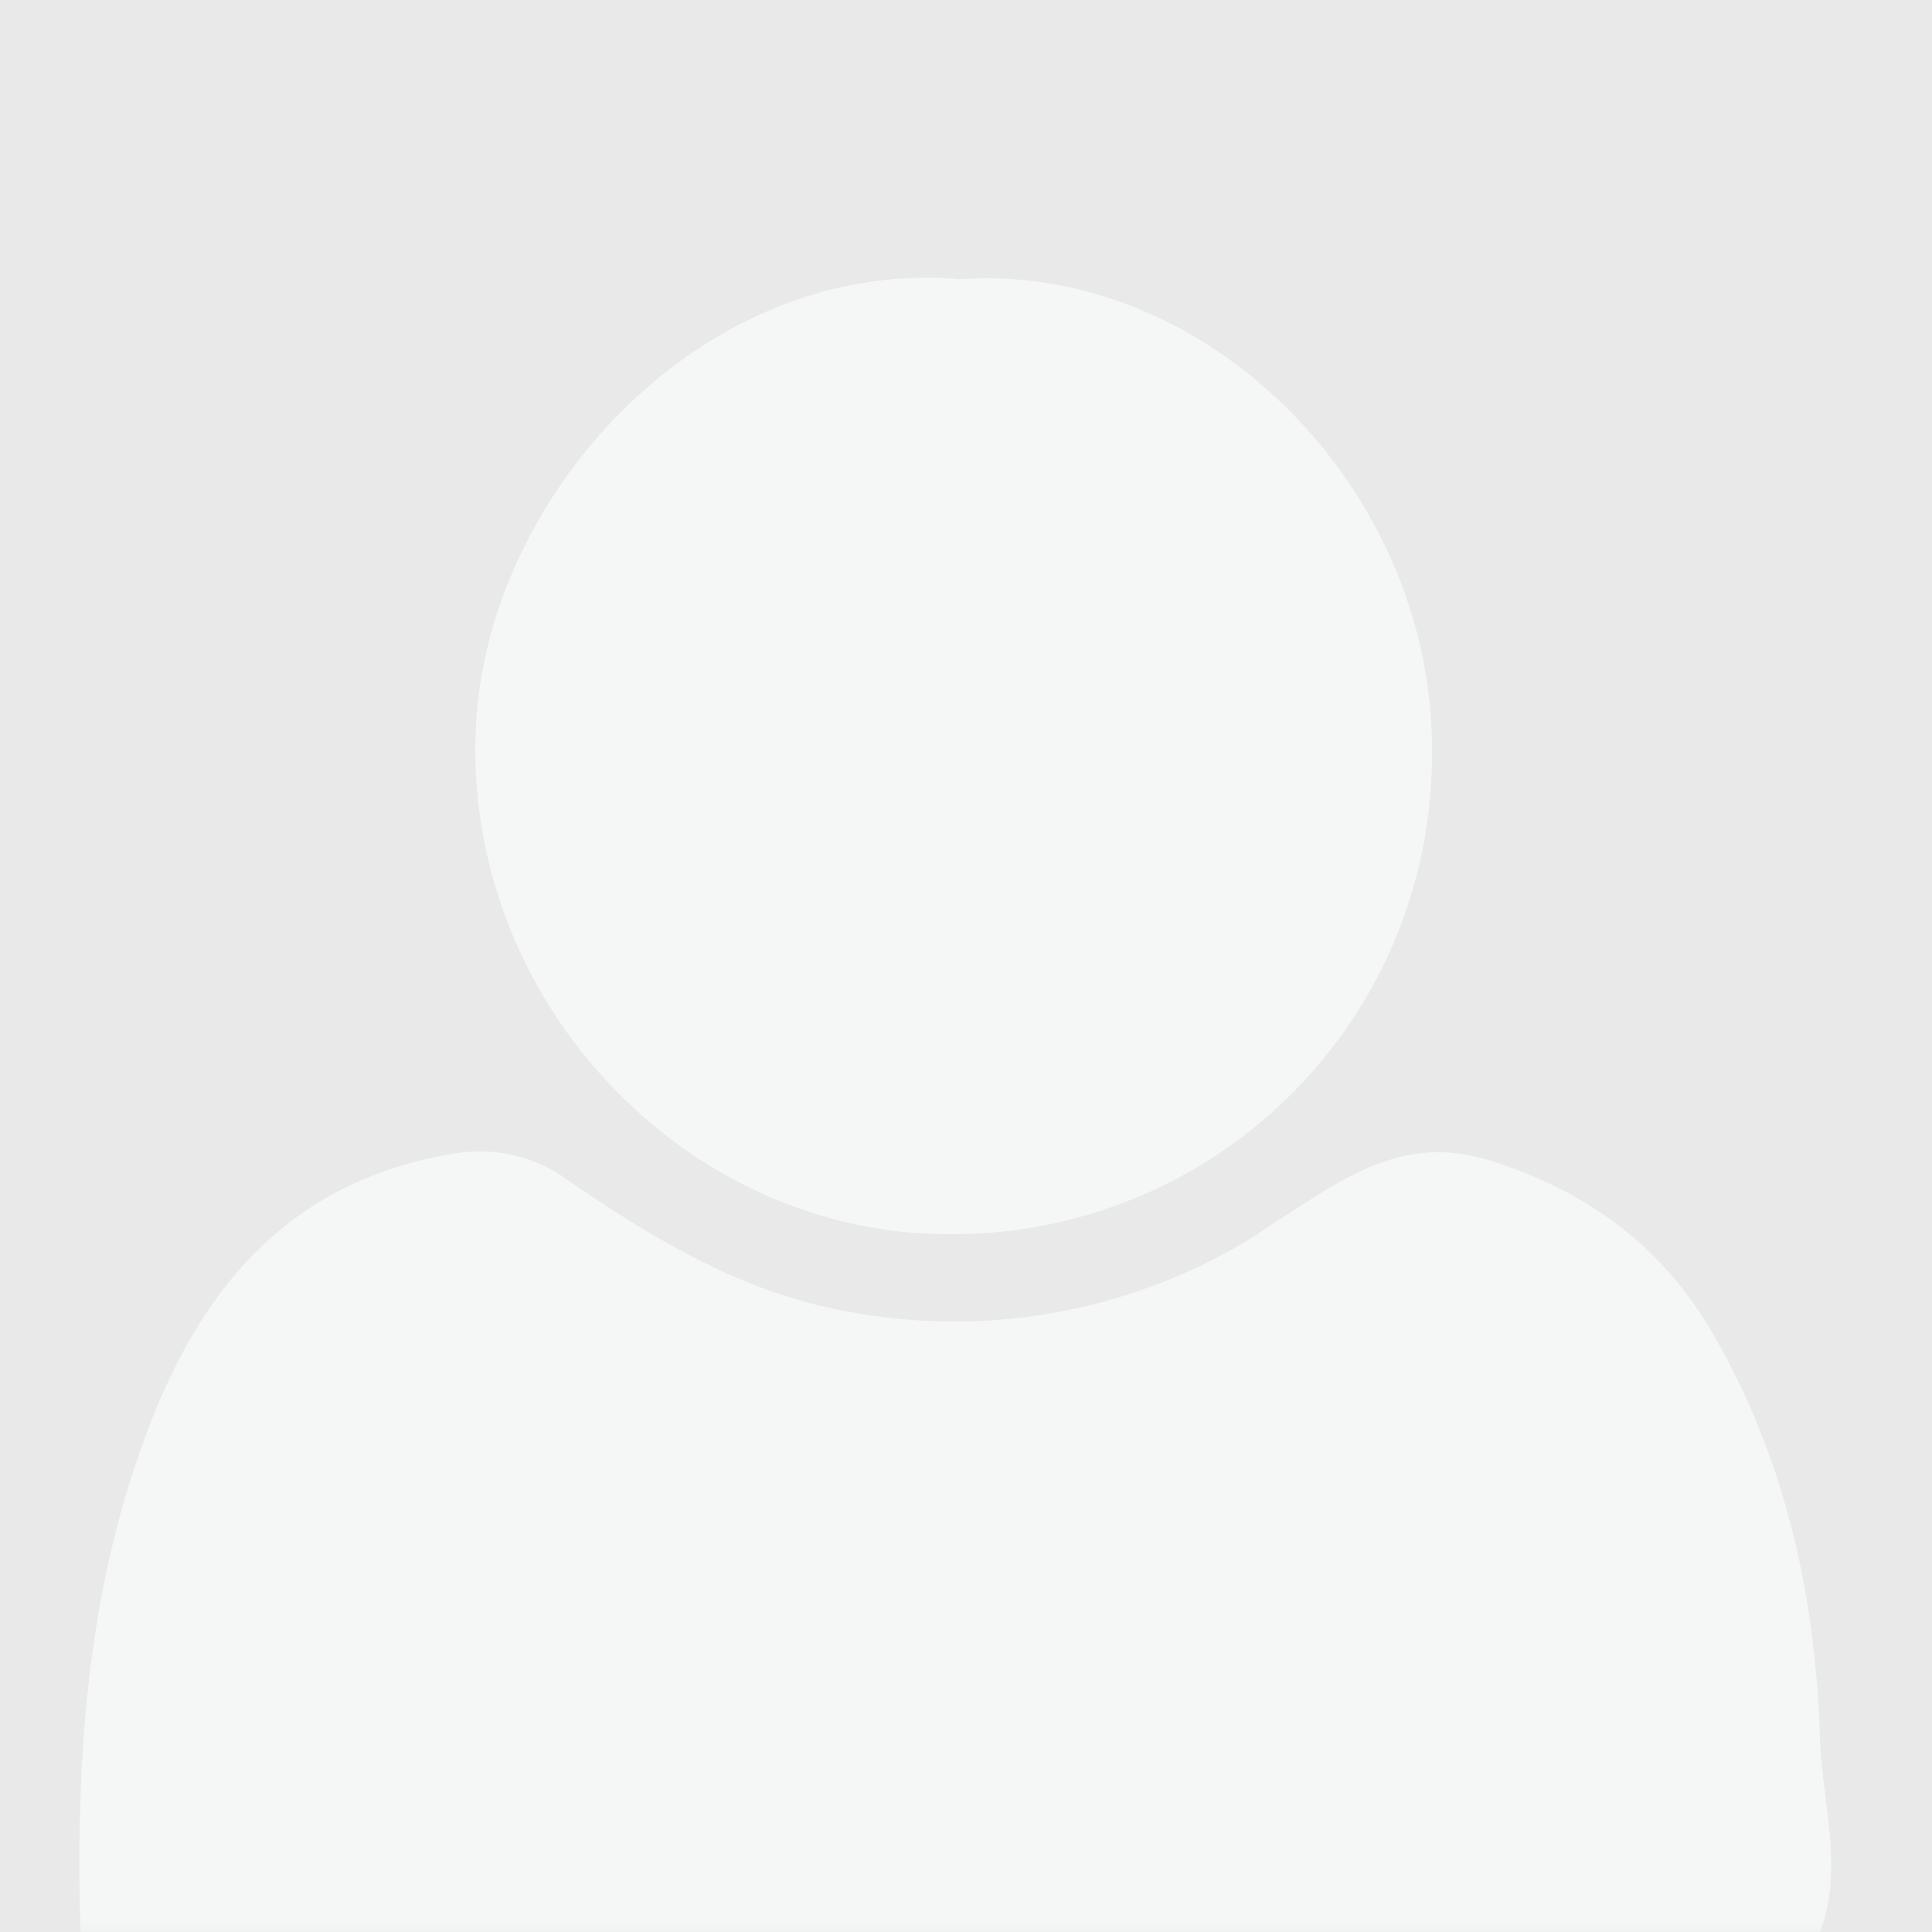 <svg id="Layer_1" data-name="Layer 1" xmlns="http://www.w3.org/2000/svg" xmlns:xlink="http://www.w3.org/1999/xlink" viewBox="0 0 179.93 179.96"><rect x="0" y="0" width="179.93" height="179.96" fill="#333333" stroke="none"/><defs><style>.cls-1{fill:#e9e9e9;}.cls-2{mask:url(#mask);}.cls-3{fill:#f5f6f6;}</style><mask id="mask" x="0.04" y="0.13" width="179.77" height="179.82" maskUnits="userSpaceOnUse"><rect class="cls-1" x="0.04" y="0.13" width="179.77" height="179.77"/></mask></defs><title>default-profile-image</title><rect class="cls-1" width="179.93" height="179.93"/><g class="cls-2"><path class="cls-3" d="M7.5,180c-.47-15.69.51-31.24,6-46.11,5-13.67,13.26-23.94,28.85-26.46A13.84,13.84,0,0,1,53,110c8.13,5.53,16.4,10.55,26.4,12.22a53.11,53.11,0,0,0,37.29-7c.57-.34,1.08-.78,1.64-1.13,6.26-3.87,11.91-8.68,20.47-6,9.09,2.87,16,8,20.69,16.06,6.73,11.6,9.58,24.29,10,37.6.18,6.08,2.27,12.15,0,18.23Z"/><path class="cls-3" d="M89.36,26c23.36-1.61,44.07,19.82,44,43.82a44.63,44.63,0,0,1-44.24,45.12c-24.76.43-45.65-21.21-44.83-46.59C45,46.23,65.36,23.95,89.36,26Z"/></g></svg>